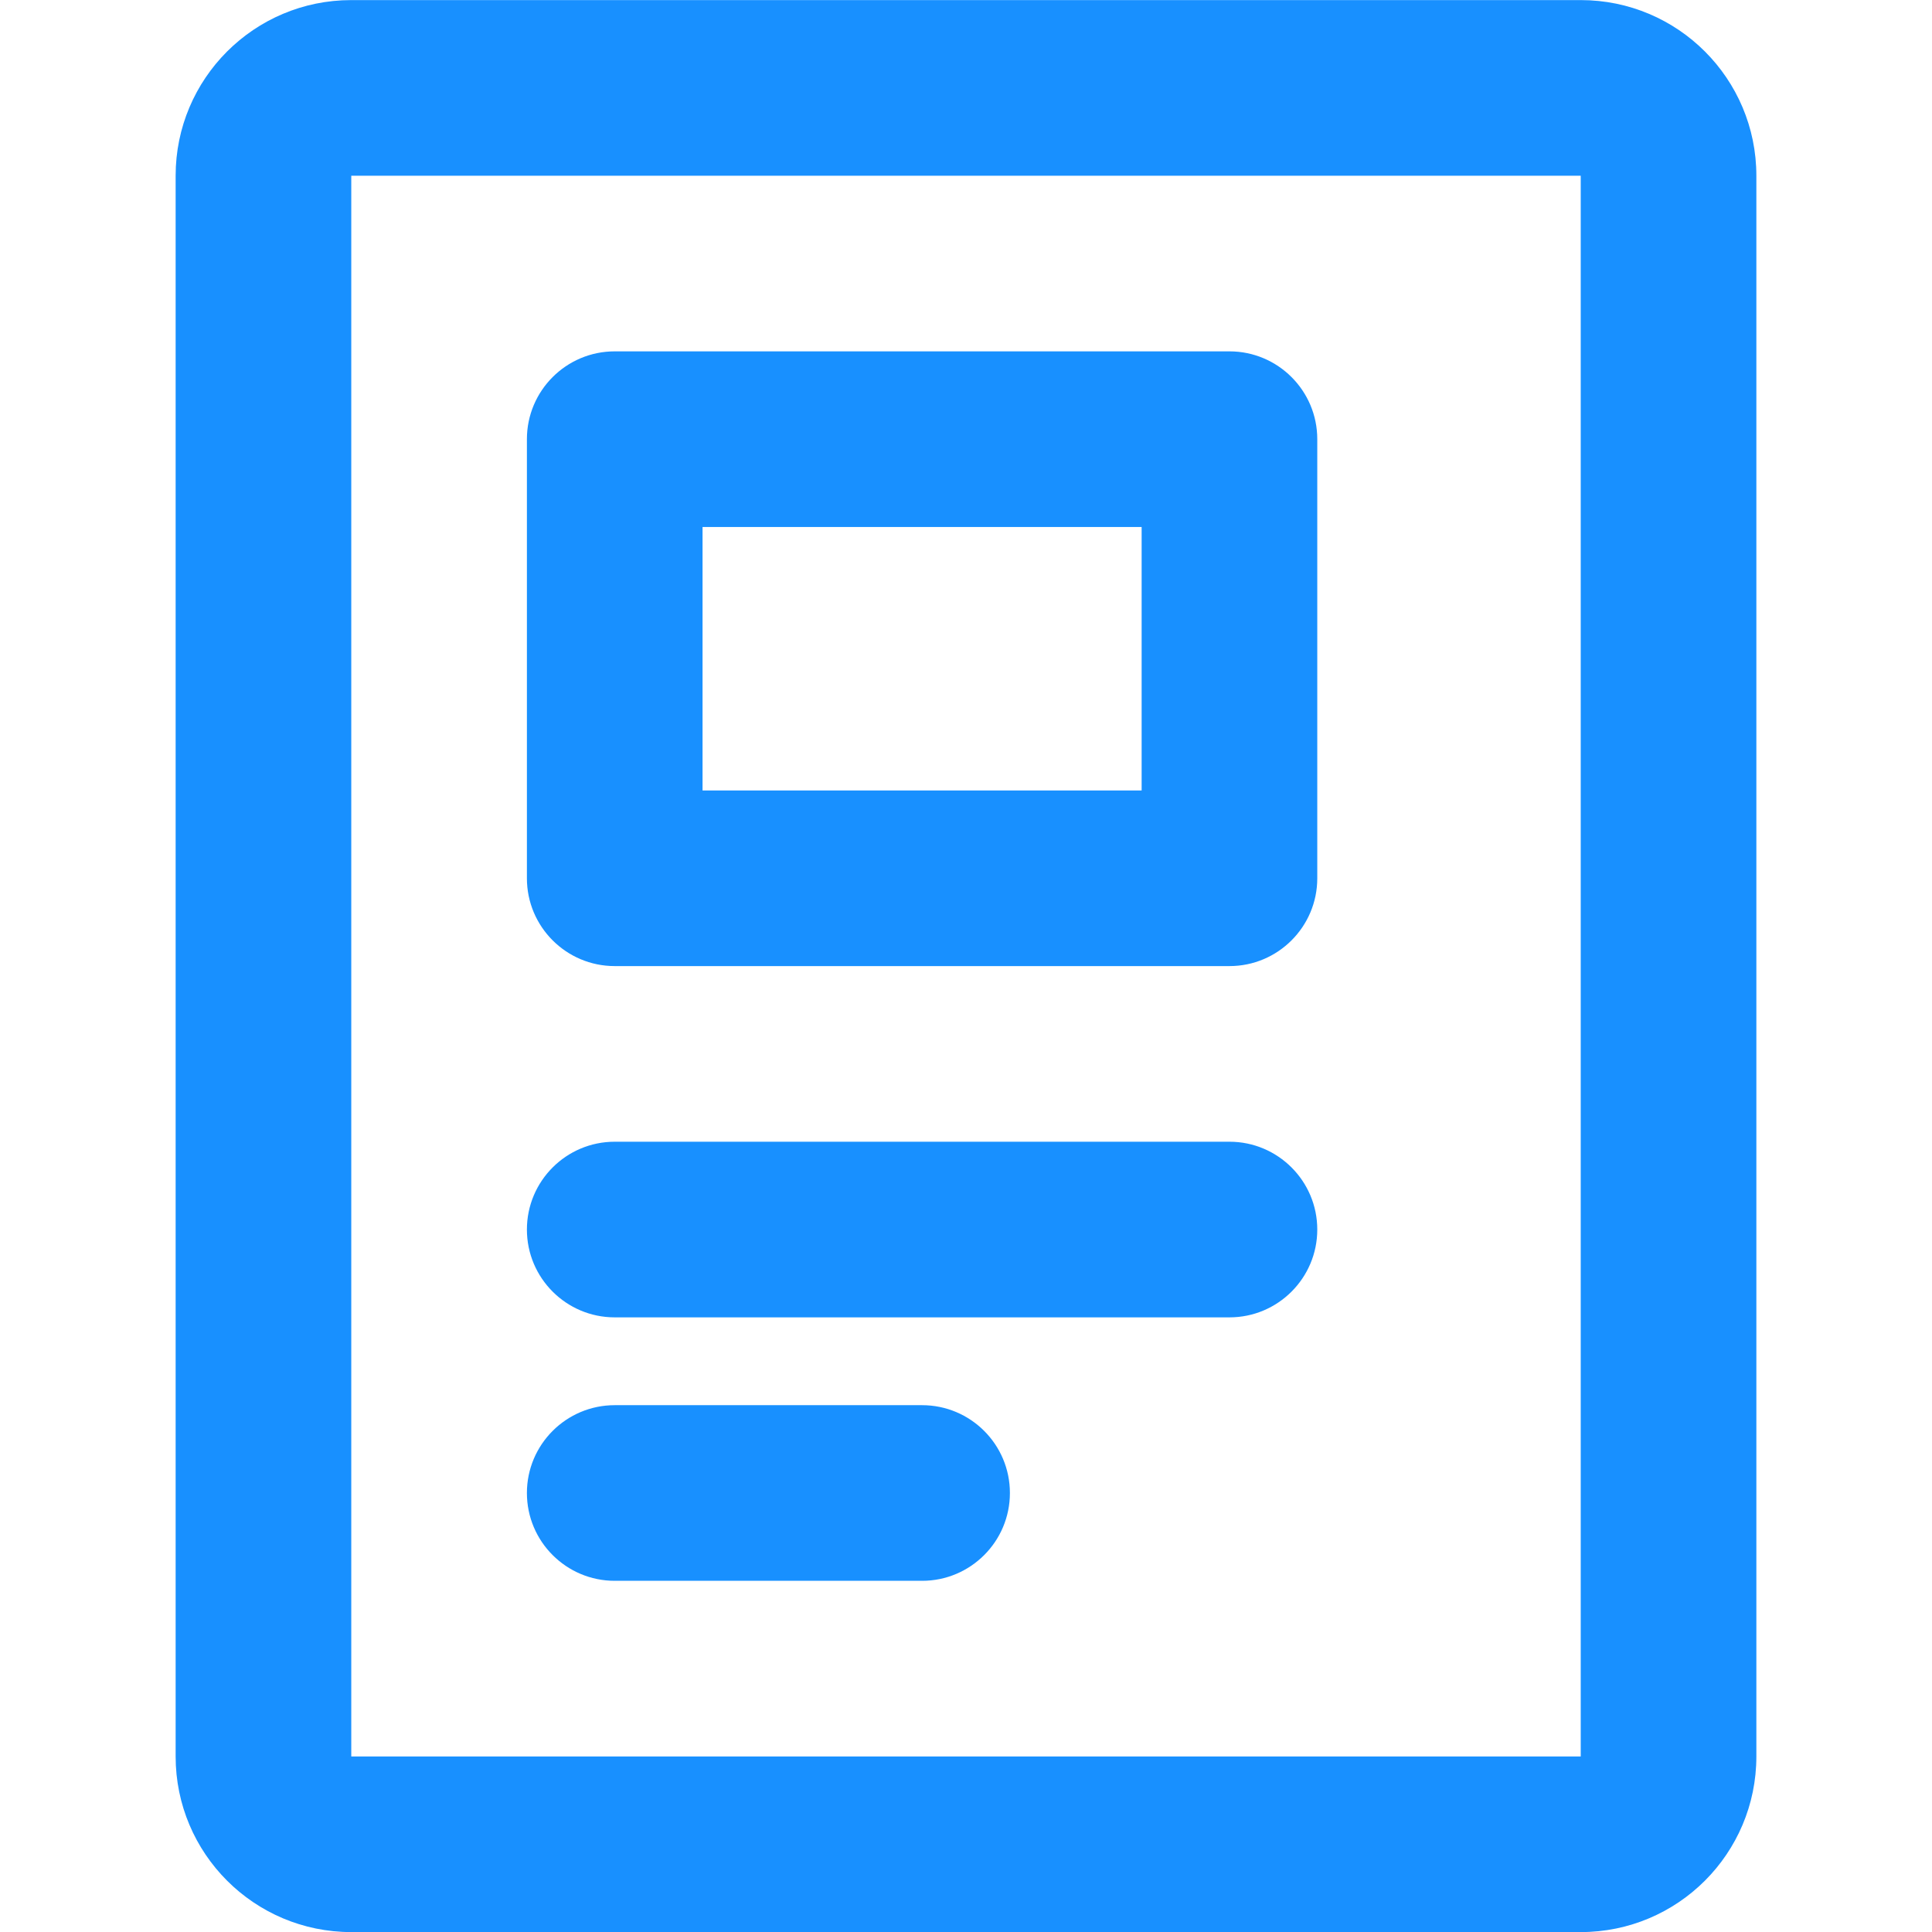 <svg width="24" height="24" viewBox="0 0 19 22" fill="none" xmlns="http://www.w3.org/2000/svg">
<path d="M5.5 13.001C4.948 13.001 4.5 13.449 4.5 14.001C4.5 14.553 4.948 15.001 5.5 15.001H12.5C13.052 15.001 13.5 14.553 13.5 14.001C13.5 13.449 13.052 13.001 12.5 13.001H5.5Z" fill="#1890FF"/>
<path d="M4.5 17.001C4.5 16.449 4.948 16.001 5.5 16.001H9C9.552 16.001 10 16.449 10 17.001C10 17.553 9.552 18.001 9 18.001H5.5C4.948 18.001 4.5 17.553 4.5 17.001Z" fill="#1890FF"/>
<path fill-rule="evenodd" clip-rule="evenodd" d="M5.5 4.001C4.948 4.001 4.5 4.449 4.5 5.001V10.001C4.5 10.553 4.948 11.001 5.5 11.001H12.5C13.052 11.001 13.5 10.553 13.5 10.001V5.001C13.5 4.449 13.052 4.001 12.5 4.001H5.5ZM6.5 9.001V6.001H11.5V9.001H6.5Z" fill="#1890FF"/>
<path fill-rule="evenodd" clip-rule="evenodd" d="M2.5 0.001C1.395 0.001 0.5 0.896 0.5 2.001V20.001C0.5 21.106 1.395 22.001 2.5 22.001H16.5C17.605 22.001 18.5 21.106 18.5 20.001V2.001C18.5 0.896 17.605 0.001 16.5 0.001H2.5ZM2.5 2.001H16.5V20.001H2.5V2.001Z" fill="#1890FF"/>
</svg>
